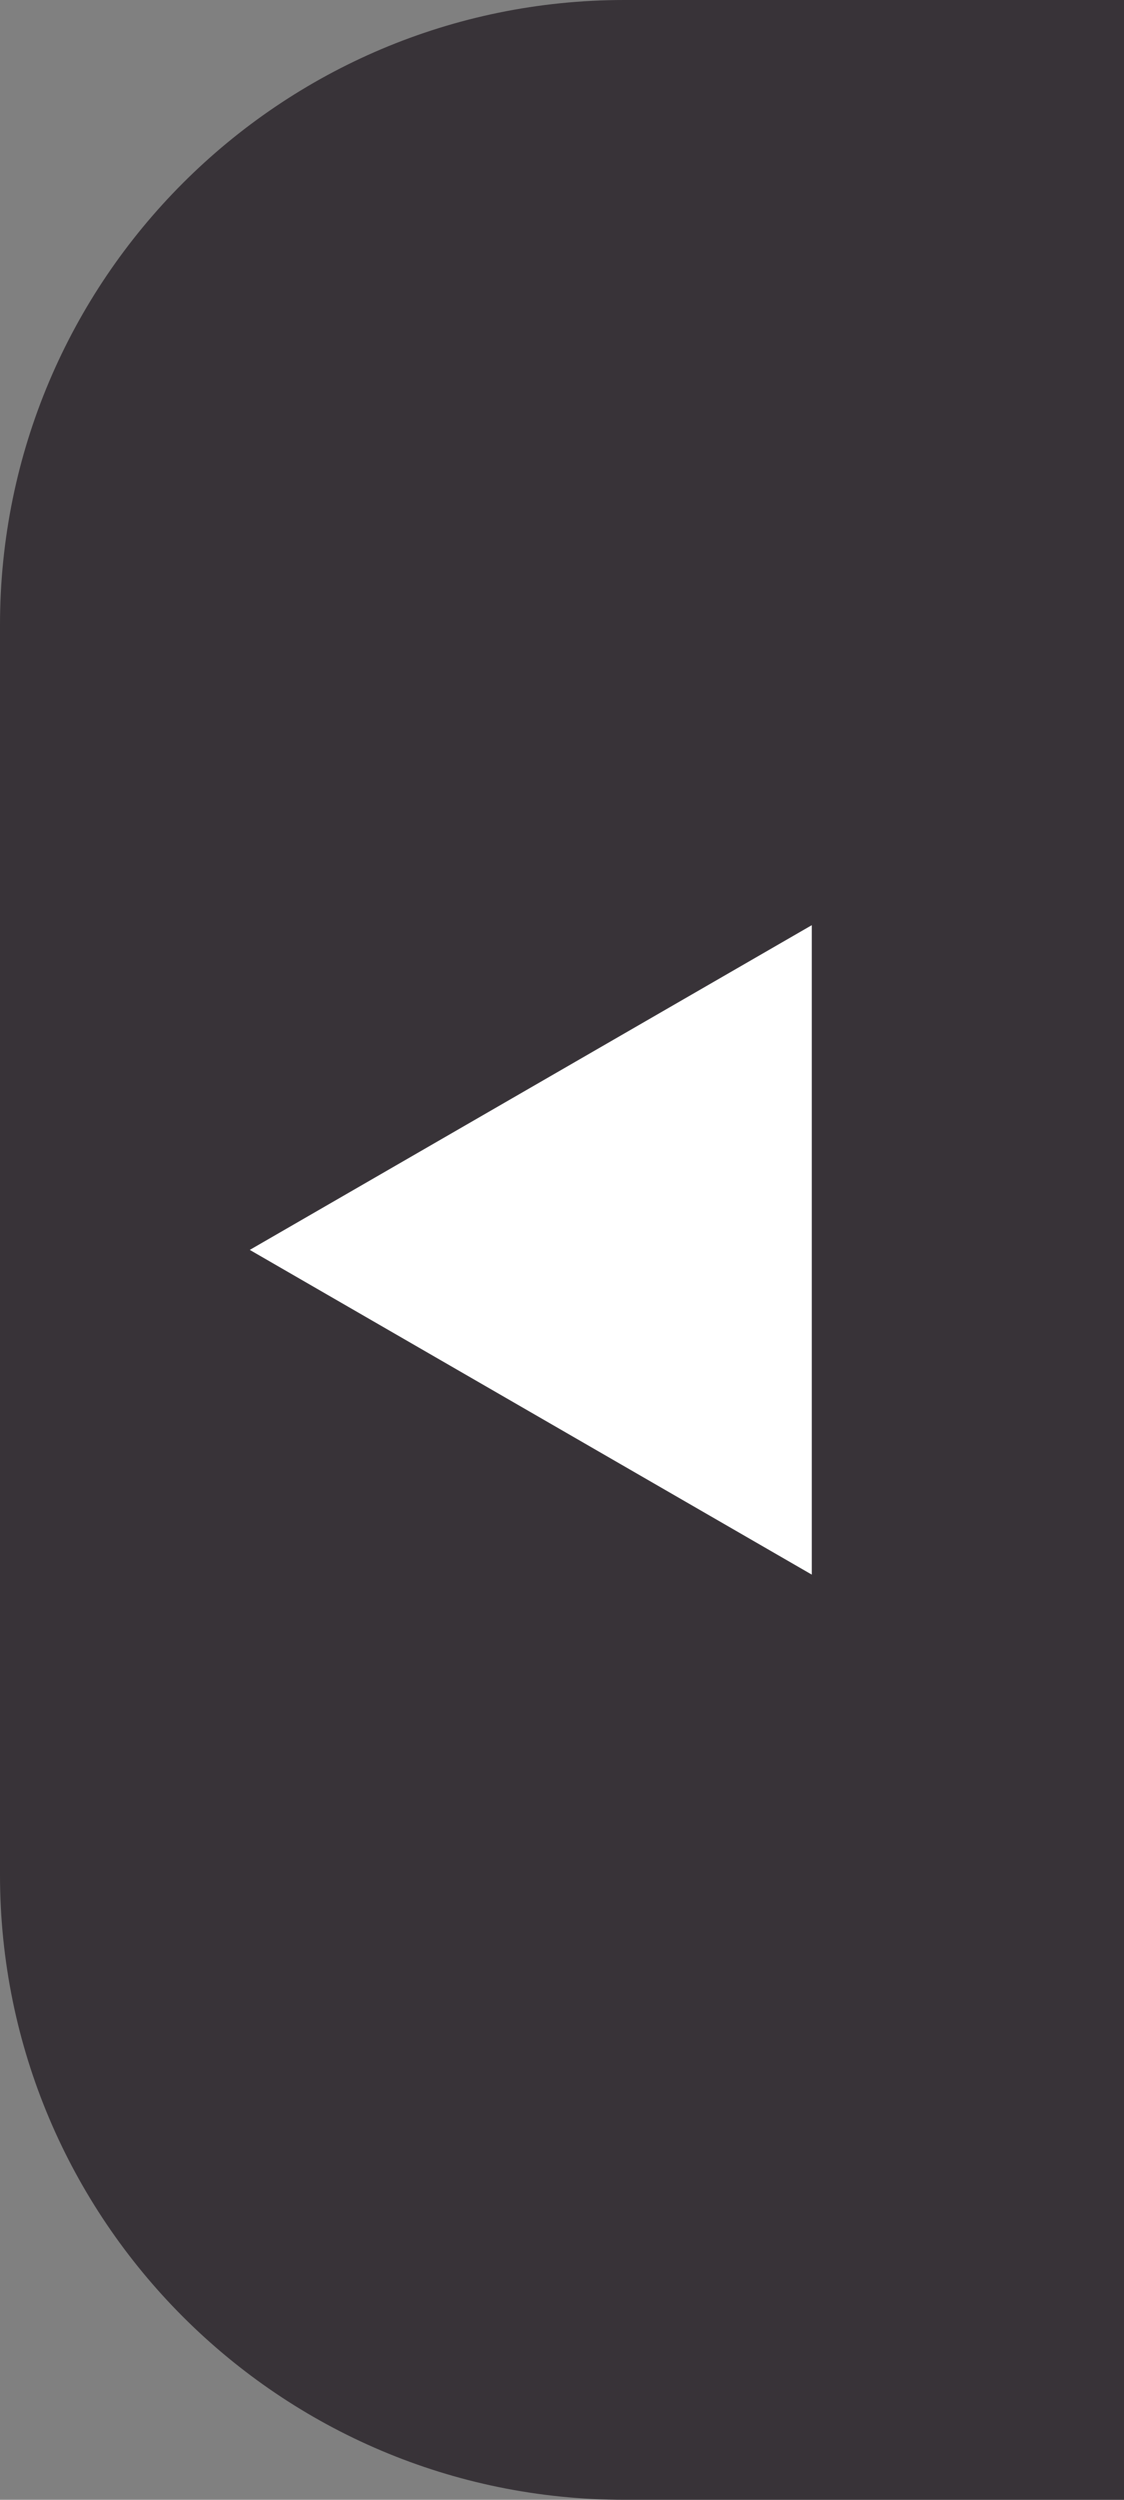 <svg width="9" height="20" viewBox="0 0 9 20" fill="none" xmlns="http://www.w3.org/2000/svg">
<rect x="0" y="0" width="9" height="20" fill="#808080" stroke="none"/>
<path d="M0 5C0 2.239 2.239 0 5 0H9V20H5C2.239 20 0 17.761 0 15V5Z" fill="#383338"/>
<path d="M2 10L6.5 7.402L6.5 12.598L2 10Z" fill="white"/>
</svg>
